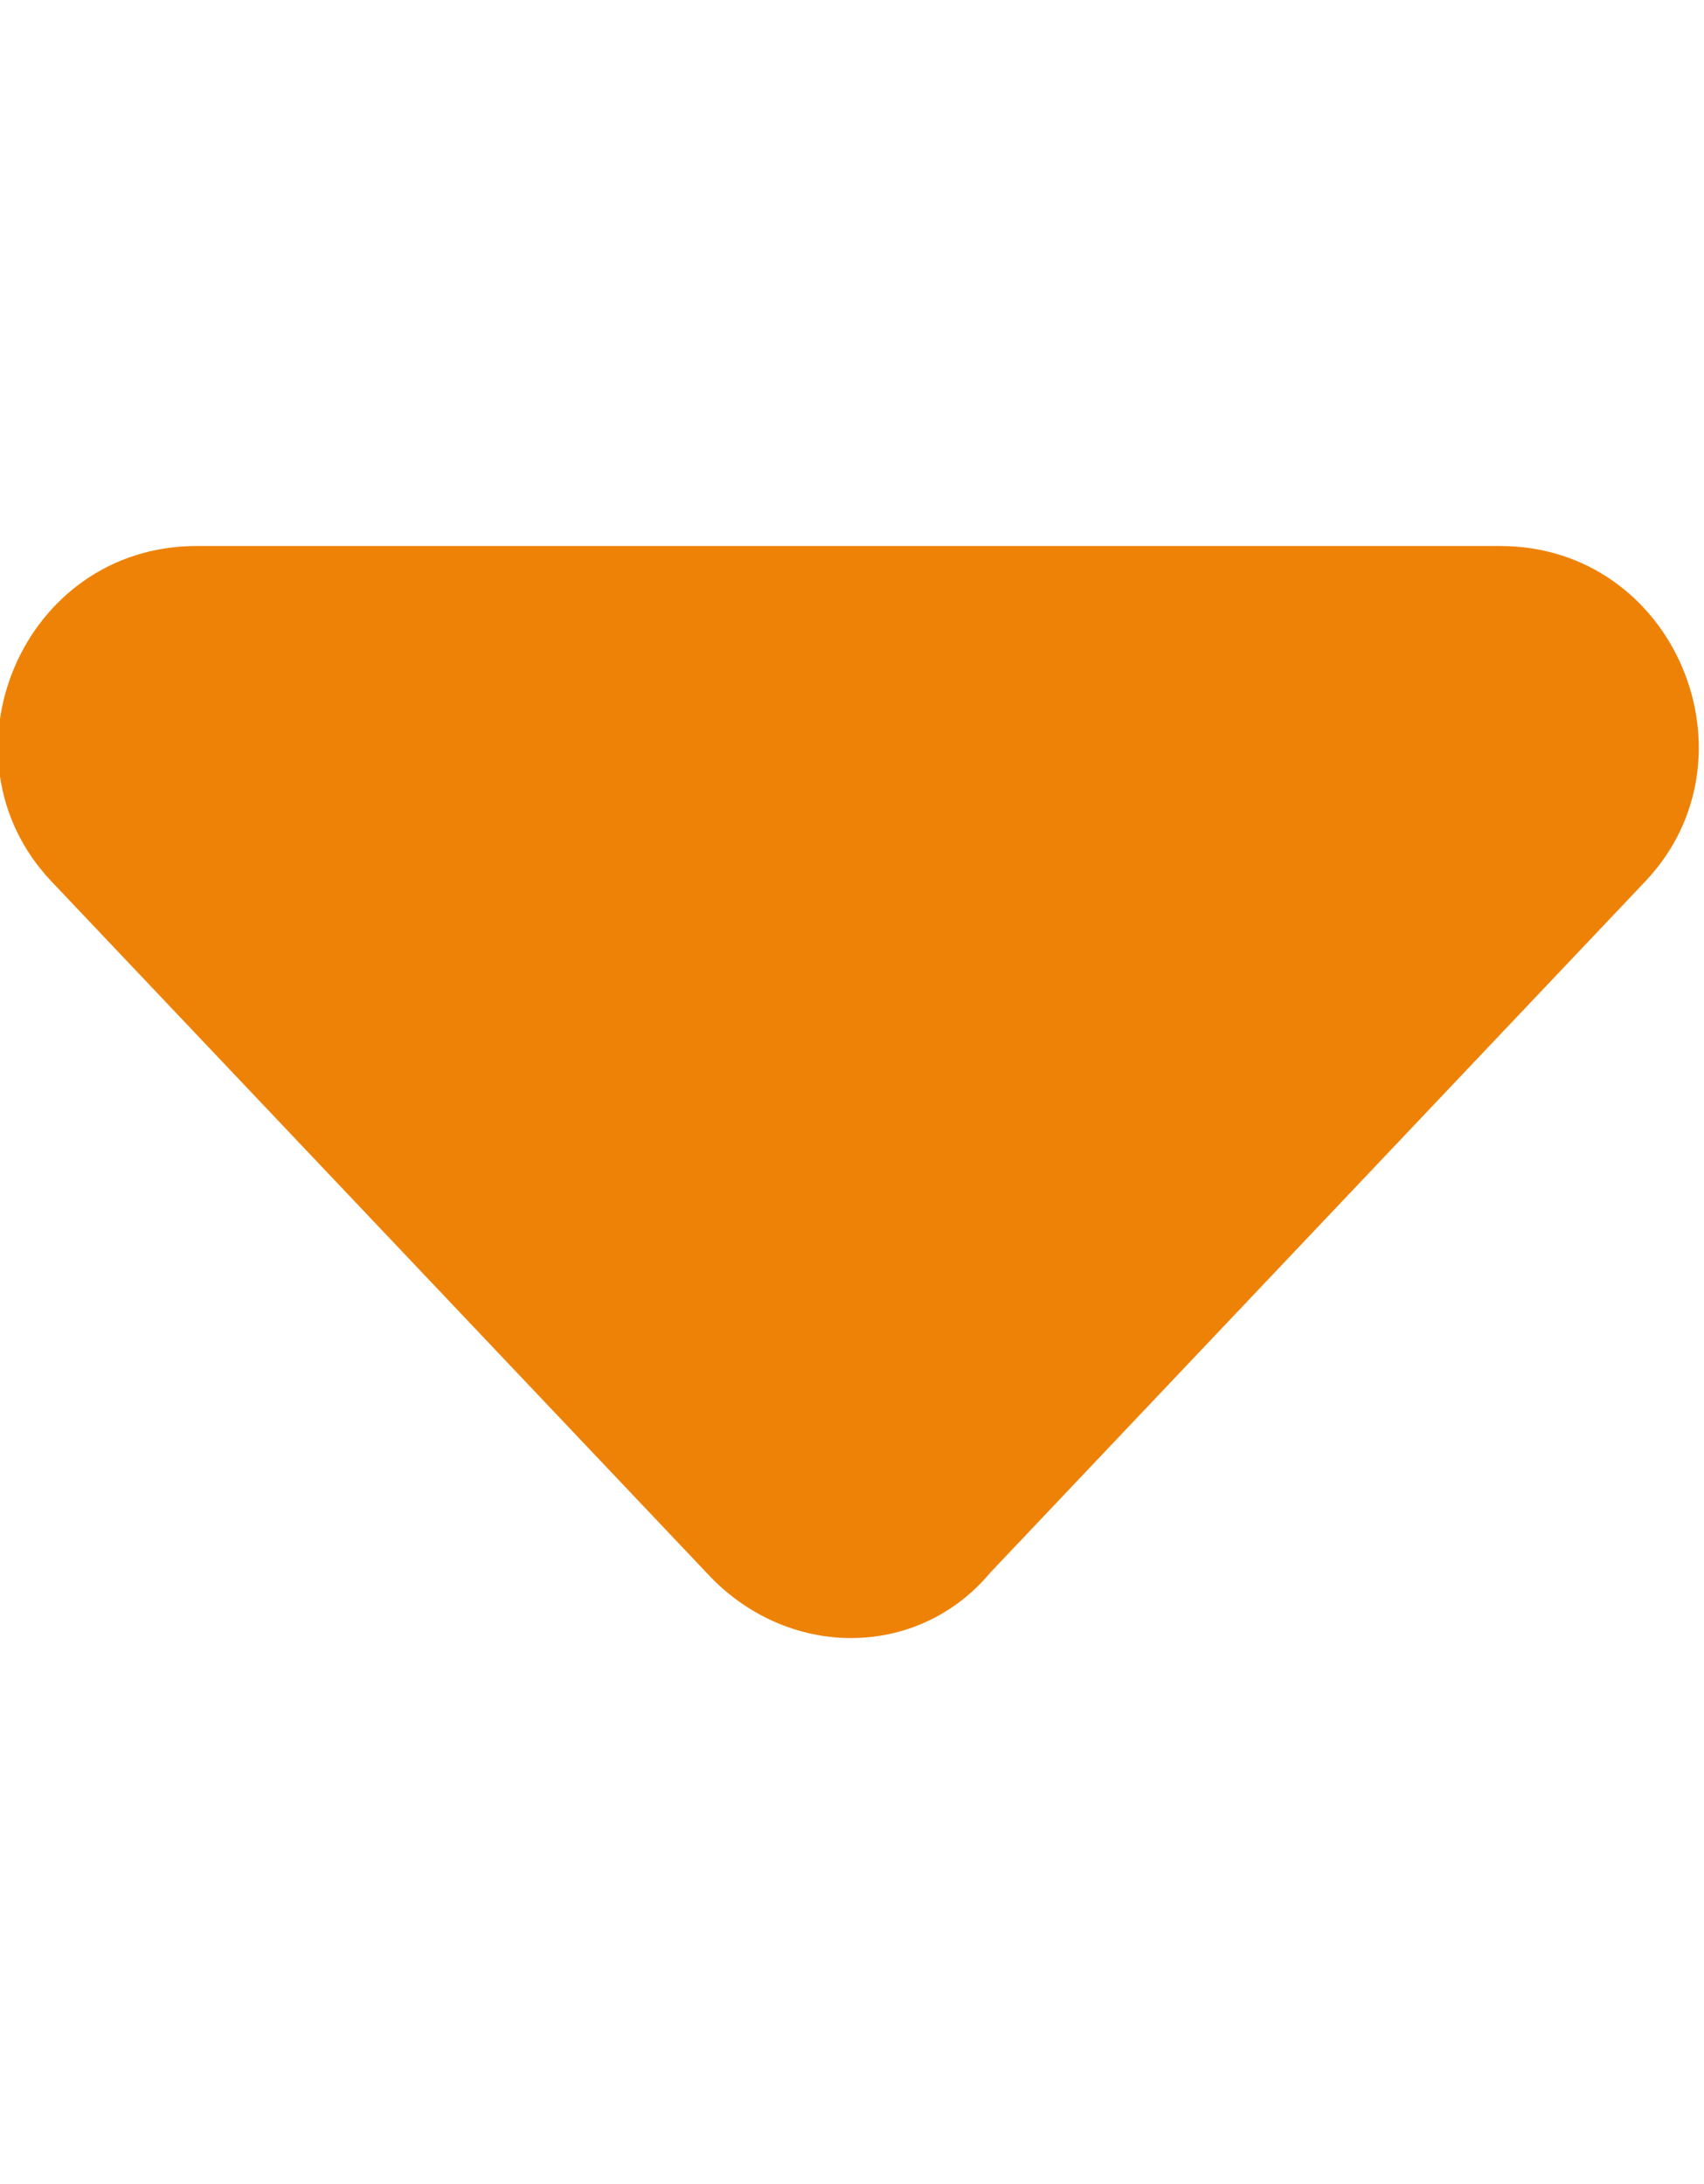 <?xml version="1.0" encoding="utf-8"?>
<!-- Generator: Adobe Illustrator 27.7.0, SVG Export Plug-In . SVG Version: 6.00 Build 0)  -->
<svg version="1.1" id="Layer_1" xmlns="http://www.w3.org/2000/svg" xmlns:xlink="http://www.w3.org/1999/xlink" x="0px" y="0px"
	 viewBox="0 0 23.4 30" style="enable-background:new 0 0 23.4 30;" xml:space="preserve">
<style type="text/css">
	.st0{fill:#EE8207;}
</style>
<path class="st0" d="M9.7,21.6l-9-9.5c-1.6-1.7-0.4-4.6,2-4.6h17.9c2.4,0,3.6,2.9,2,4.6l-9,9.5C12.6,22.8,10.8,22.8,9.7,21.6z"/>
</svg>
